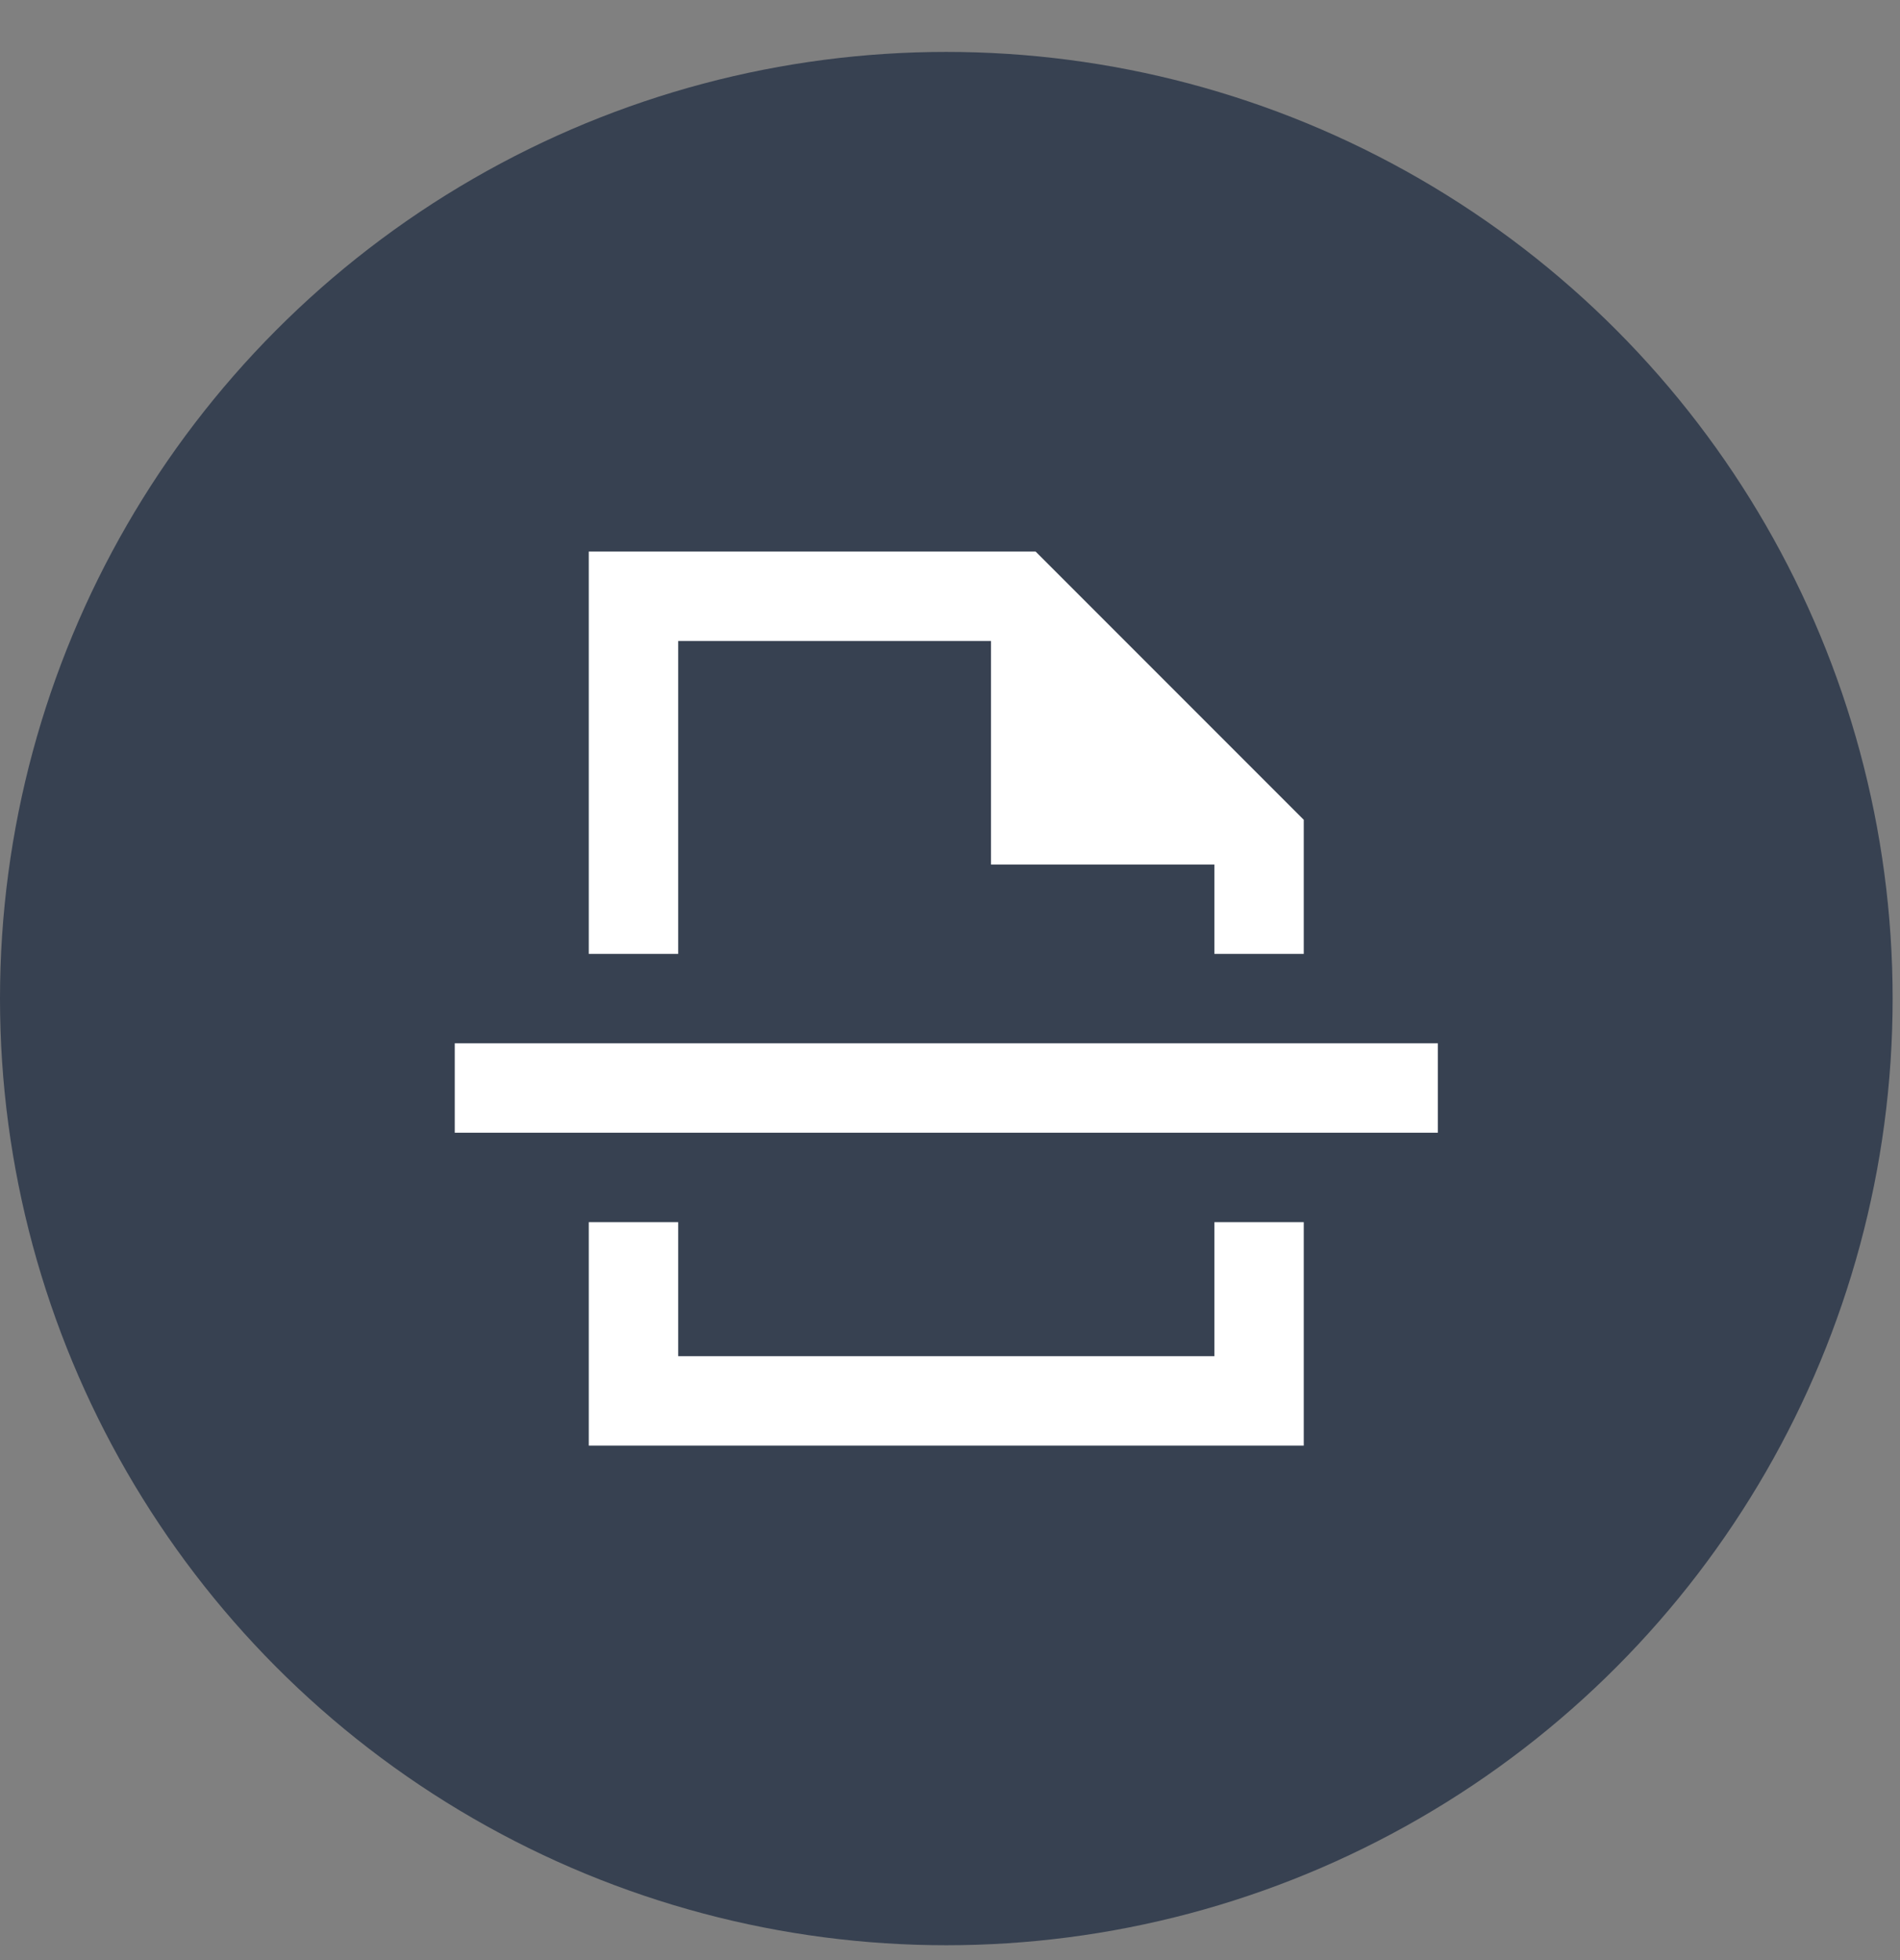 <svg width="32" height="33" viewBox="0 0 32 33" fill="none" xmlns="http://www.w3.org/2000/svg">
<rect x="0" y="0" width="32" height="33" fill="#808080" stroke="none"/>
<circle cx="15.938" cy="16.812" r="15.938" fill="#374151"/>
<g clip-path="url(#clip0_118_345)">
<path d="M9.916 24.338V20.576H11.422V22.833H20.453V20.576H21.958V24.338H9.916ZM9.916 16.06V9.286H17.442L21.958 13.802V16.06H20.453V14.555H16.69V10.792H11.422V16.06H9.916ZM7.659 19.07V17.565H24.216V19.07H7.659Z" fill="white"/>
</g>
<defs>
<clipPath id="clip0_118_345">
<rect width="18.062" height="18.062" fill="white" transform="translate(6.906 7.781)"/>
</clipPath>
</defs>
</svg>

